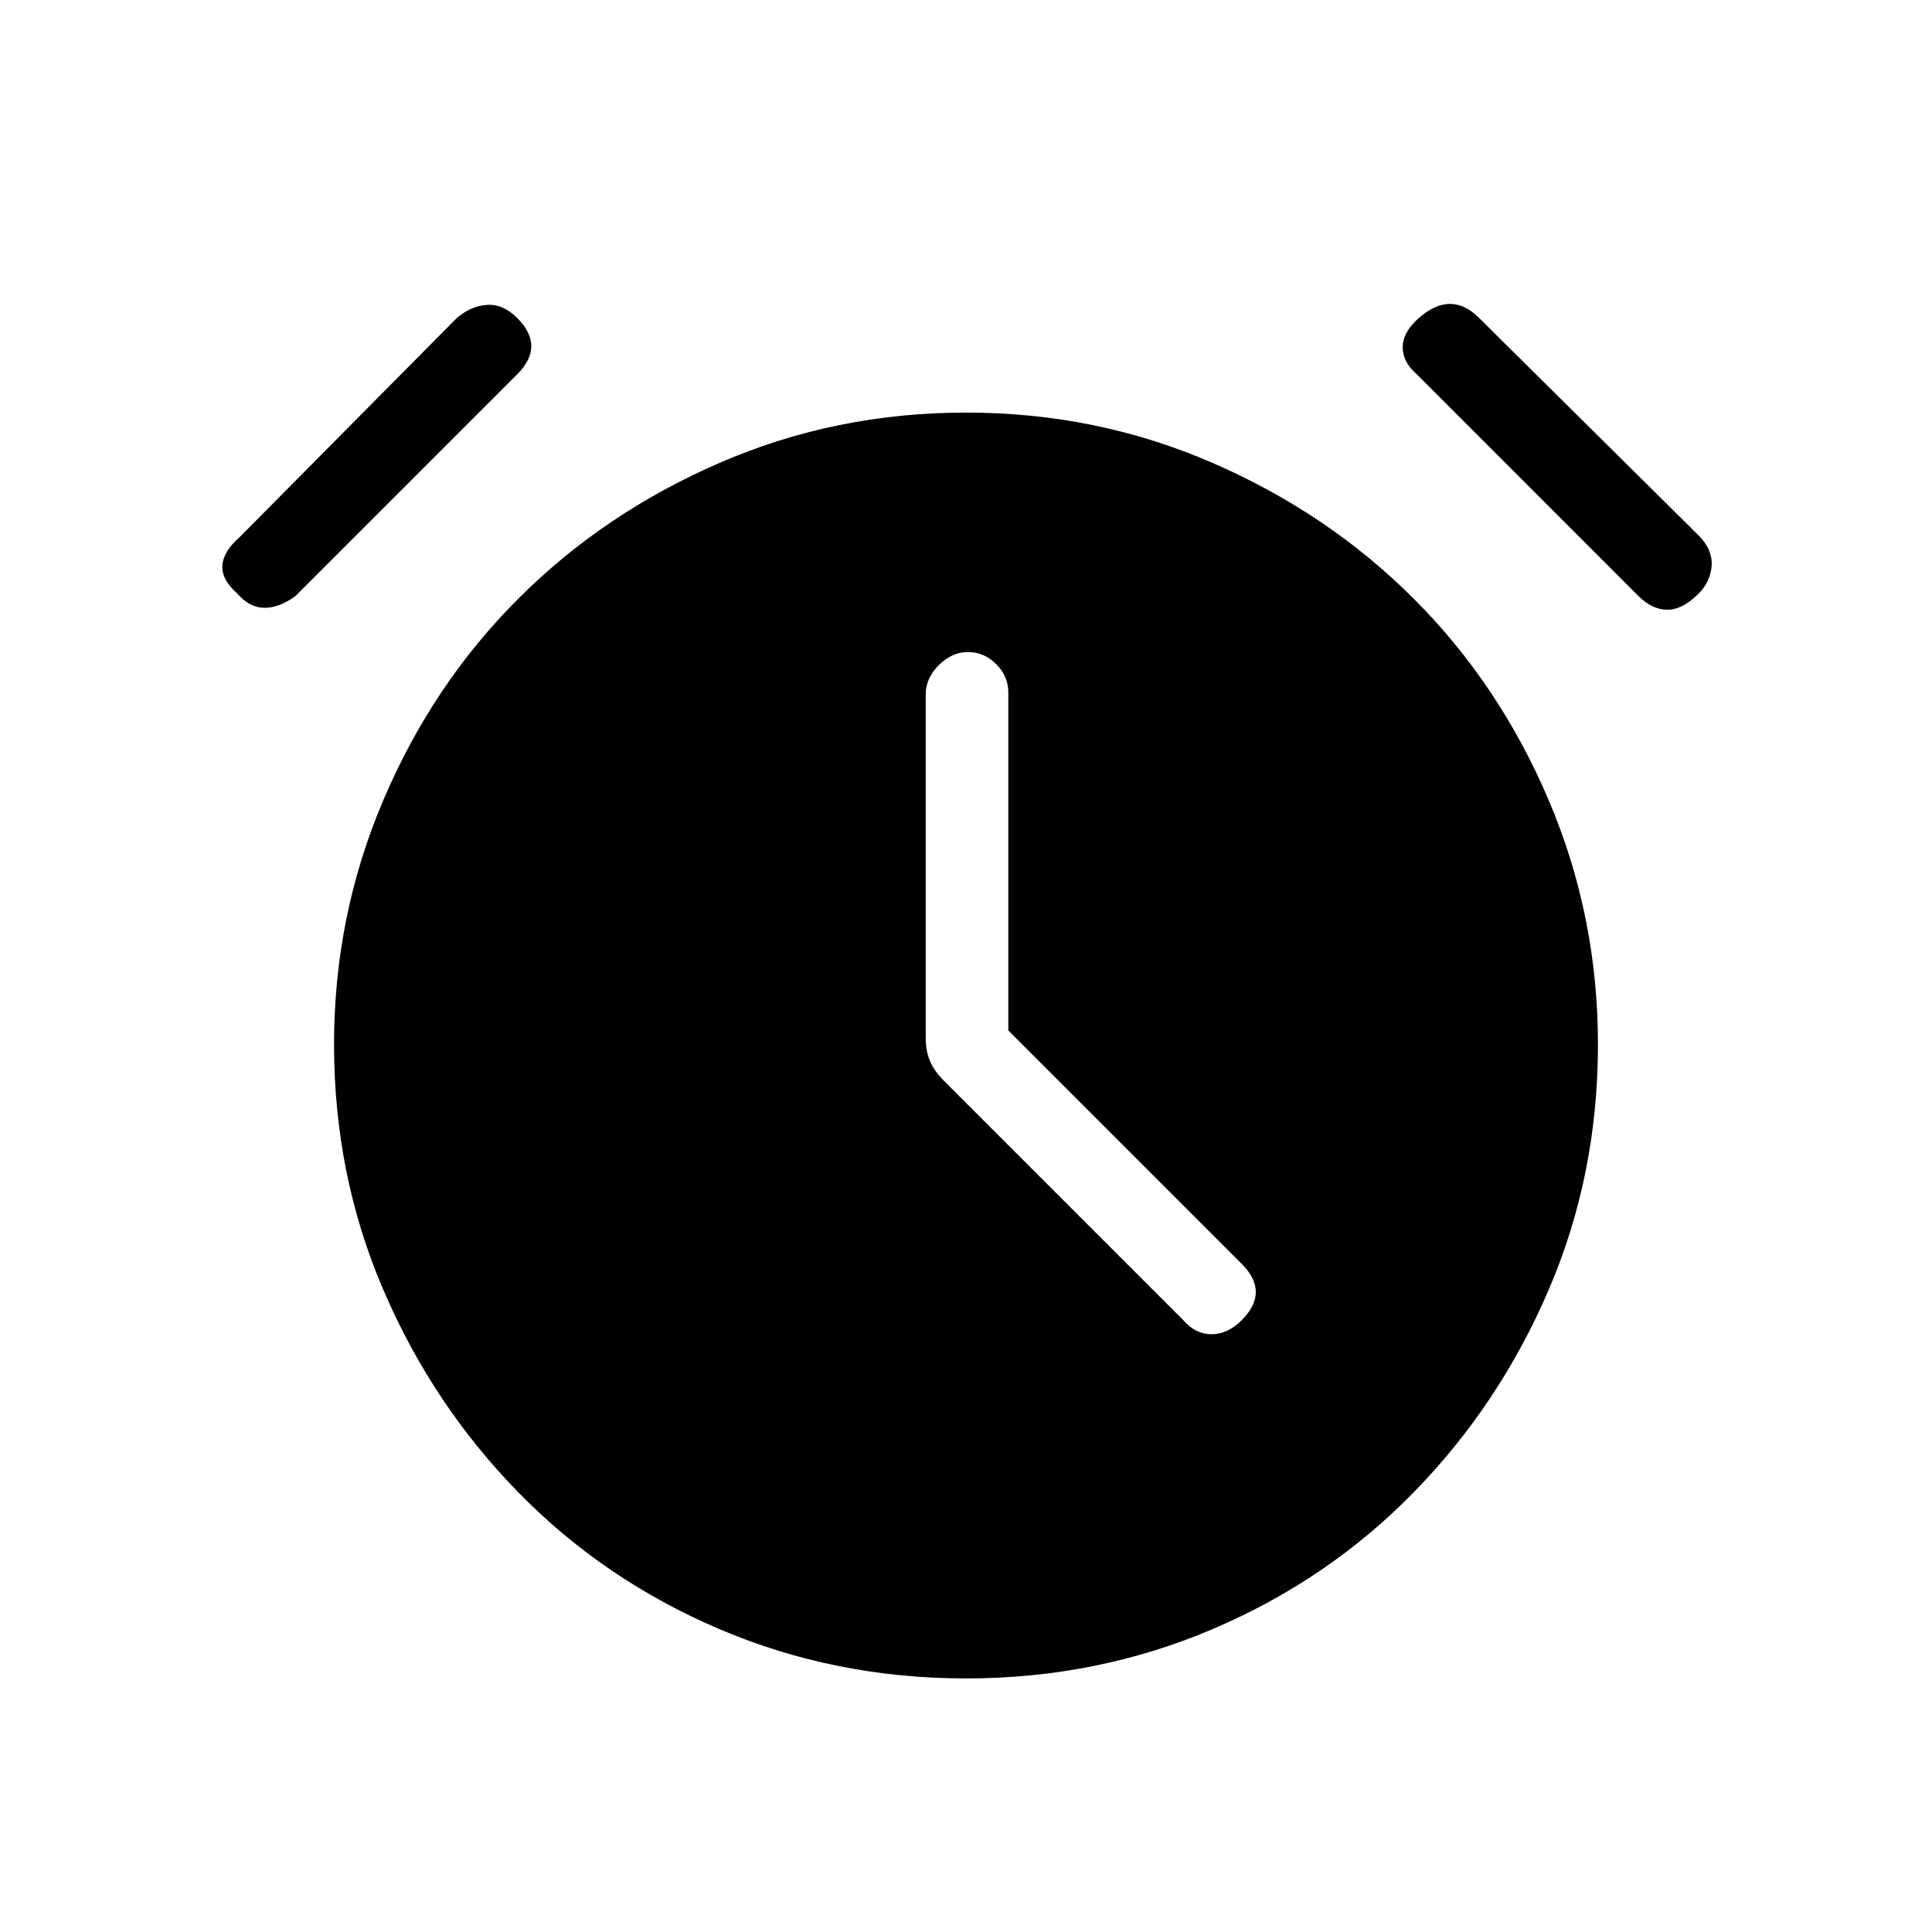 <svg xmlns="http://www.w3.org/2000/svg" height="20" width="20"><path d="M10 17.375Q8.646 17.375 7.448 16.865Q6.25 16.354 5.365 15.448Q4.479 14.542 3.969 13.354Q3.458 12.167 3.458 10.812Q3.458 9.479 3.969 8.281Q4.479 7.083 5.365 6.198Q6.25 5.312 7.448 4.792Q8.646 4.271 10 4.271Q11.354 4.271 12.552 4.792Q13.75 5.312 14.635 6.198Q15.521 7.083 16.031 8.281Q16.542 9.479 16.542 10.812Q16.542 12.167 16.031 13.354Q15.521 14.542 14.635 15.448Q13.75 16.354 12.552 16.865Q11.354 17.375 10 17.375ZM9.583 7.188V10.75Q9.583 10.875 9.625 10.979Q9.667 11.083 9.771 11.188L12.25 13.667Q12.375 13.812 12.542 13.812Q12.708 13.812 12.854 13.667Q13 13.521 13 13.375Q13 13.229 12.854 13.083L10.438 10.667V7.167Q10.438 7 10.312 6.875Q10.188 6.75 10.021 6.75Q9.854 6.75 9.719 6.885Q9.583 7.021 9.583 7.188ZM3.062 6.167Q2.896 6.292 2.74 6.292Q2.583 6.292 2.458 6.146Q2.292 6 2.302 5.854Q2.312 5.708 2.479 5.562L4.729 3.292Q4.875 3.167 5.042 3.156Q5.208 3.146 5.354 3.292Q5.5 3.438 5.5 3.583Q5.5 3.729 5.354 3.875ZM16.958 6.167 14.667 3.875Q14.521 3.75 14.521 3.594Q14.521 3.438 14.688 3.292Q14.854 3.146 15.01 3.146Q15.167 3.146 15.312 3.292L17.583 5.542Q17.729 5.688 17.719 5.854Q17.708 6.021 17.583 6.146Q17.417 6.312 17.26 6.312Q17.104 6.312 16.958 6.167Z"/></svg>